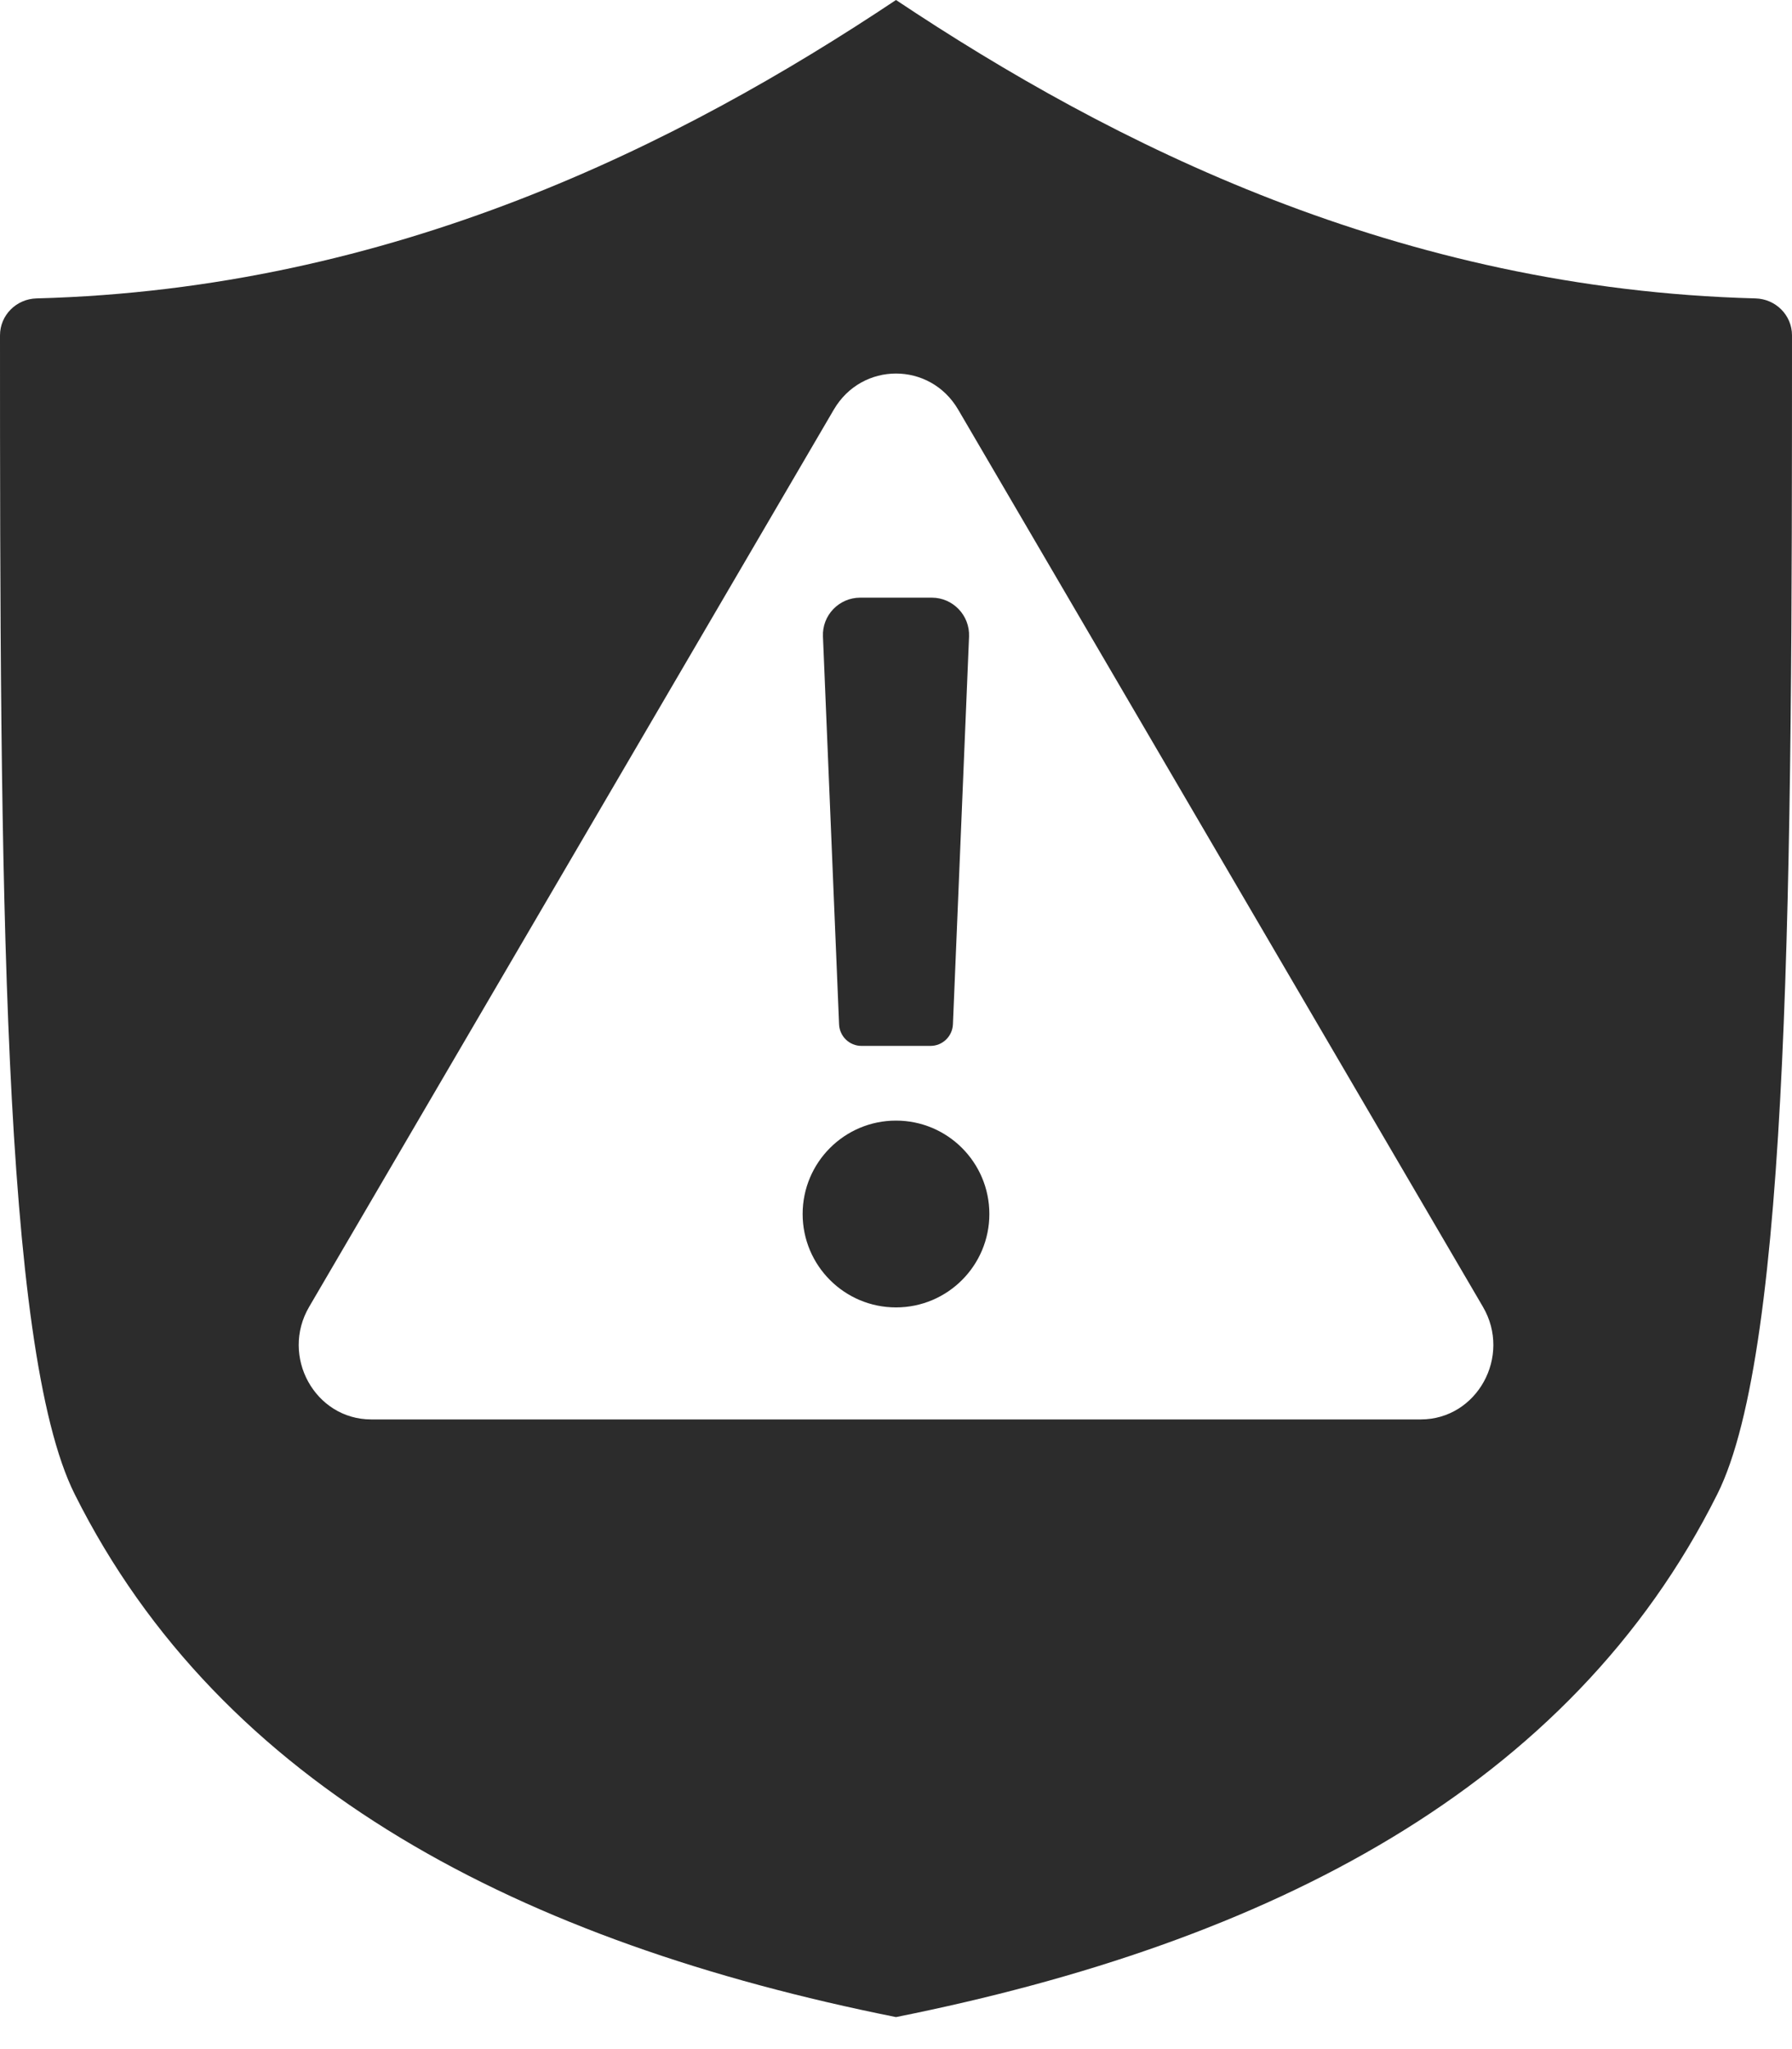 <svg width="21" height="24" viewBox="0 0 21 24" fill="none" xmlns="http://www.w3.org/2000/svg">
<path d="M11.594 14.219C11.594 14.823 11.104 15.313 10.5 15.313C9.896 15.313 9.406 14.823 9.406 14.219C9.406 13.615 9.896 13.125 10.5 13.125C11.104 13.125 11.594 13.615 11.594 14.219Z" fill="#2C2C2C"/>
<path d="M9.833 11.998L9.644 7.455C9.633 7.207 9.832 7 10.081 7H10.919C11.167 7 11.366 7.207 11.356 7.456L11.167 11.999C11.16 12.139 11.045 12.25 10.904 12.25H10.095C9.955 12.25 9.839 12.139 9.833 11.998Z" fill="#2C2C2C"/>
<path d="M20.571 3.495C16.396 3.385 13.038 1.692 10.5 0C7.962 1.692 4.604 3.385 0.429 3.495C0.192 3.501 0 3.691 0 3.928C0 10.231 0.019 15.789 0.875 17.5C2.596 20.942 6.125 22.75 10.5 23.625C14.875 22.75 18.404 20.942 20.125 17.5C20.981 15.789 21 10.231 21 3.928C21 3.691 20.808 3.501 20.571 3.495ZM16.649 16.625H4.351C3.691 16.625 3.283 15.886 3.623 15.306L9.771 4.798C10.101 4.234 10.899 4.234 11.229 4.798L17.378 15.306C17.718 15.886 17.309 16.625 16.649 16.625Z" fill="#2C2C2C"/>
</svg>
